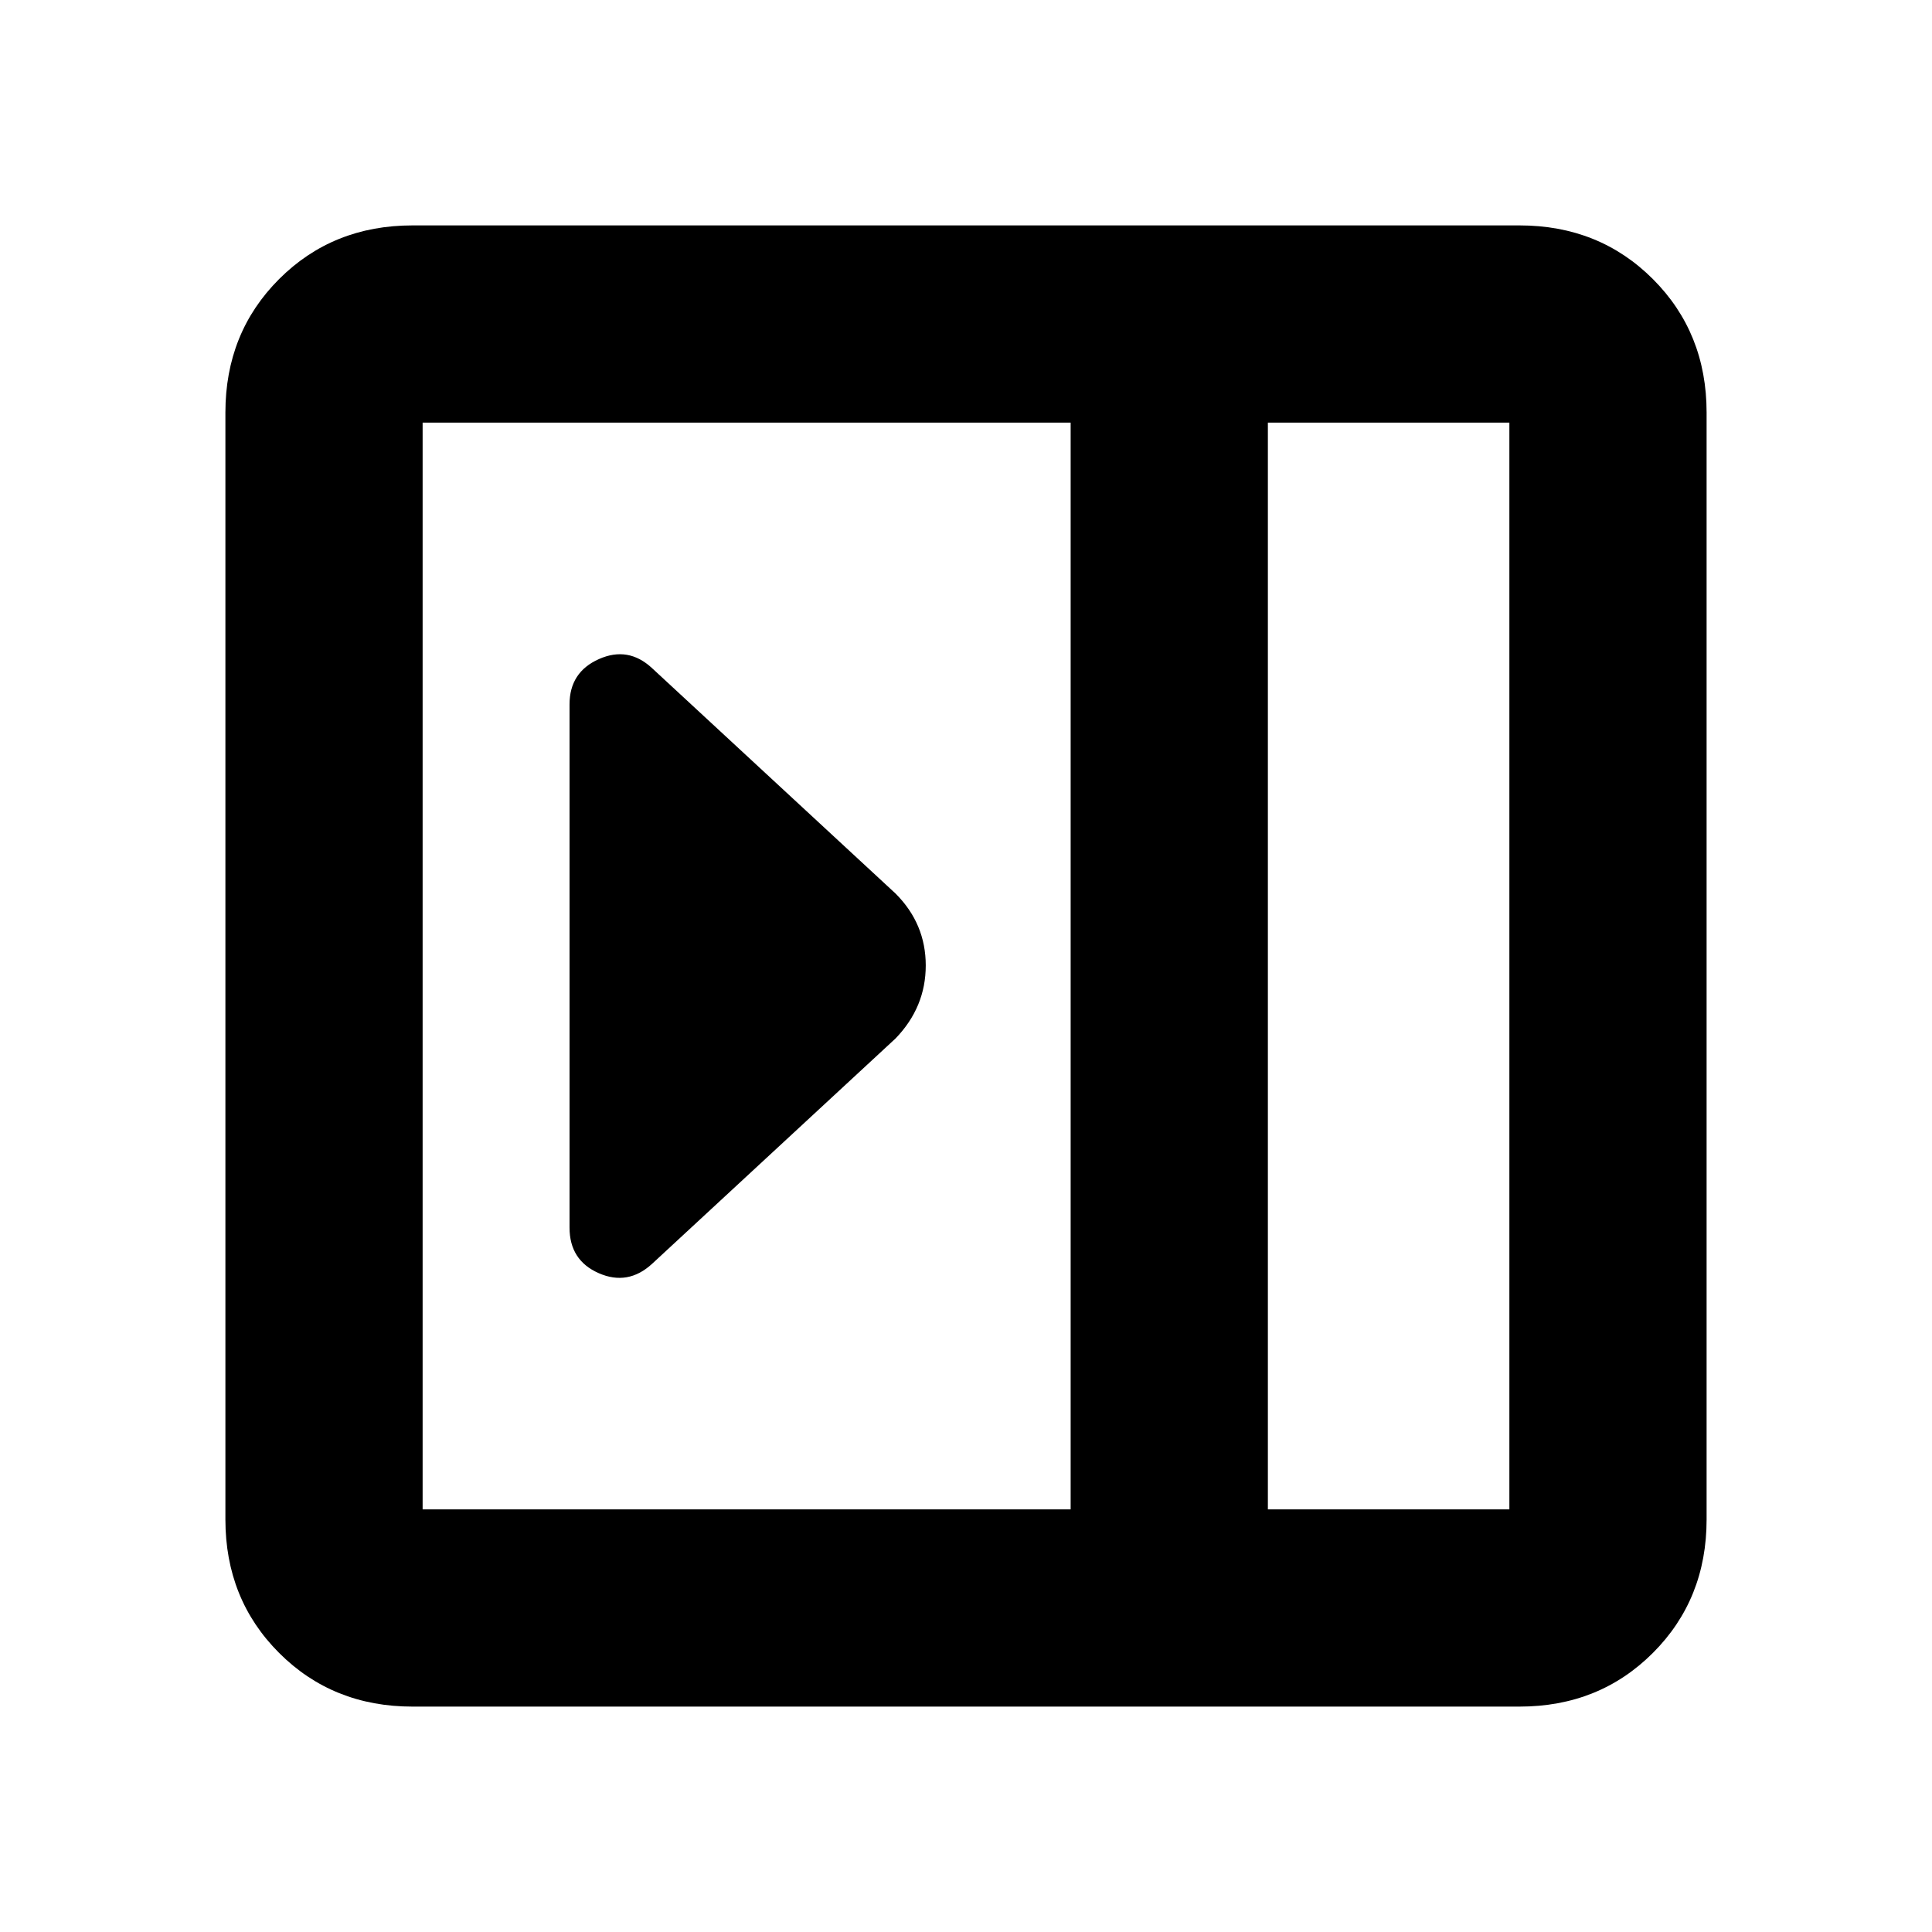<svg xmlns="http://www.w3.org/2000/svg" height="20" viewBox="0 96 960 960" width="20"><path d="M283 706q0 16.25 14.5 22.625T324 724l121-112q15-15.545 15-36.273Q460 555 445 540L324 428q-11.824-11-26.412-4.5T283 446v260Zm-78 238q-39.637 0-66.319-26.681Q112 890.638 112 851V301q0-39.638 26.681-66.319Q165.363 208 205 208h550q39.638 0 66.319 26.681Q848 261.362 848 301v550q0 39.638-26.681 66.319Q794.638 944 755 944H205Zm425-98h120V306H630v540Zm-98 0V306H210v540h322Zm98 0h120-120Z"/></svg>